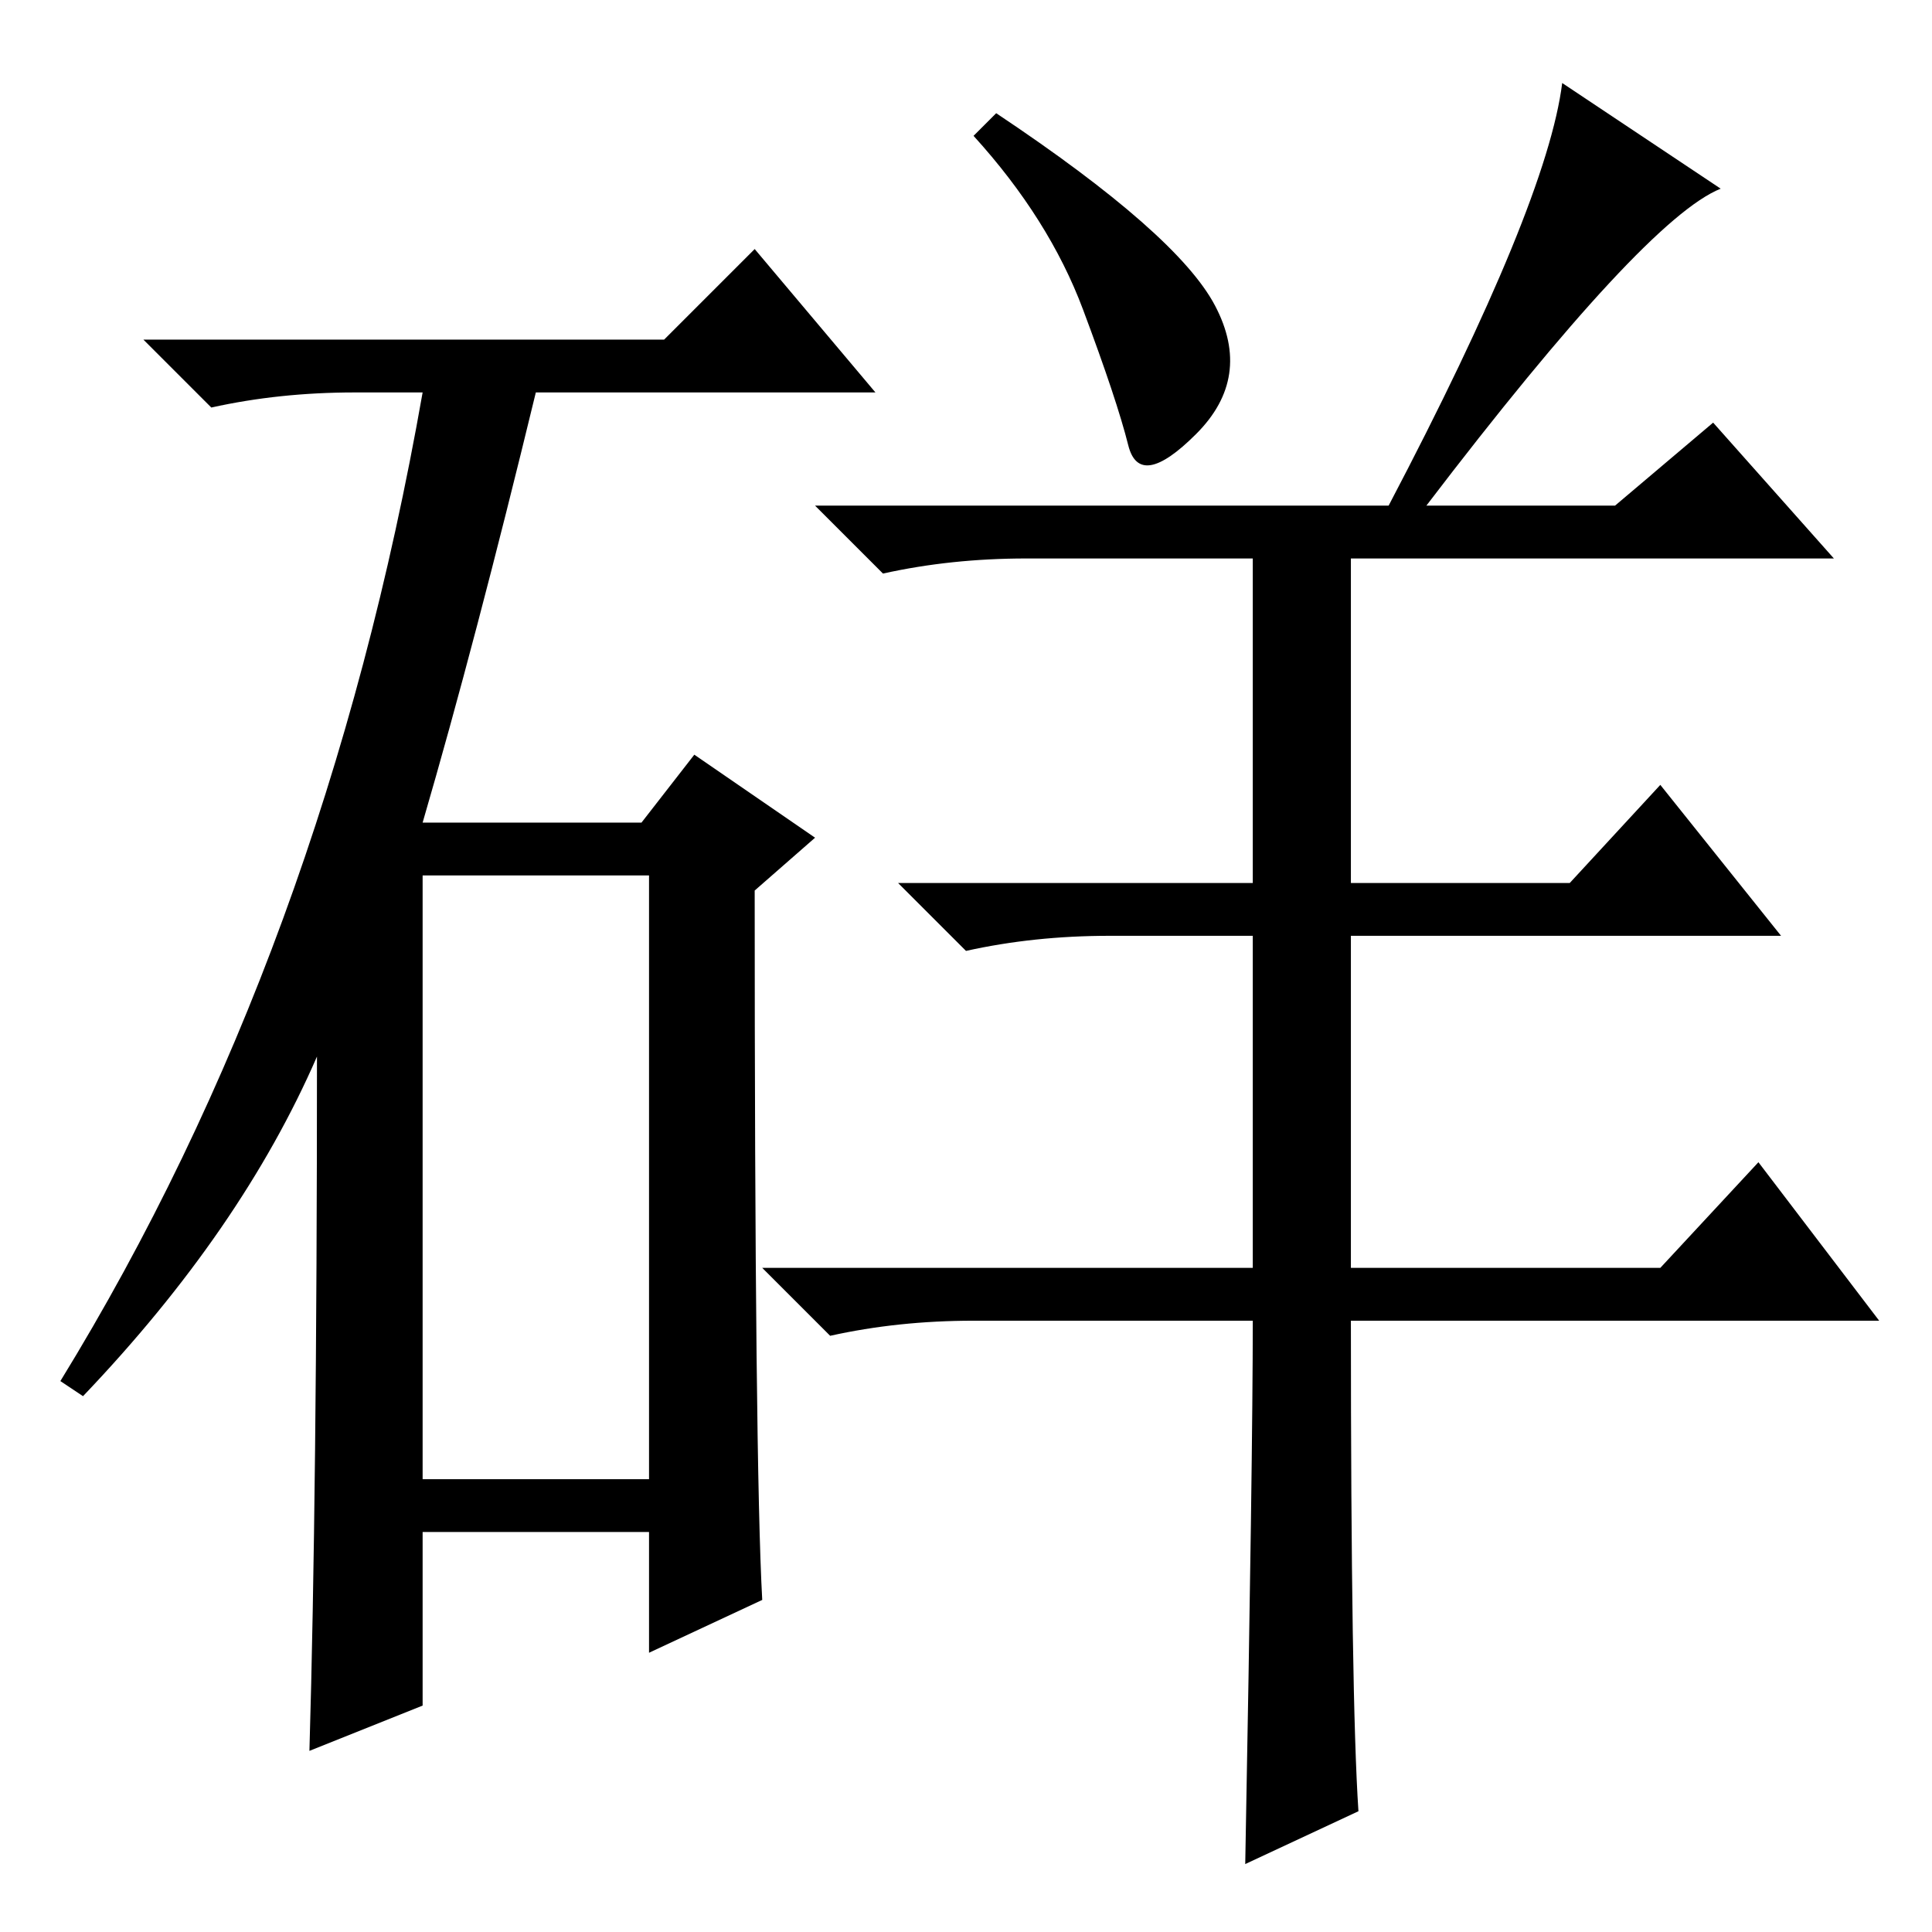 <?xml version="1.0" standalone="no"?>
<!DOCTYPE svg PUBLIC "-//W3C//DTD SVG 1.1//EN" "http://www.w3.org/Graphics/SVG/1.1/DTD/svg11.dtd" >
<svg xmlns="http://www.w3.org/2000/svg" xmlns:xlink="http://www.w3.org/1999/xlink" version="1.1" viewBox="0 -36 256 256">
  <g transform="matrix(1 0 0 -1 0 220)">
   <path fill="currentColor"
d="M88 211l12 12l16 -19h-45q-8 -33 -15 -57h29l7 9l16 -11l-8 -7q0 -76 1 -94l-15 -7v16h-30v-23l-15 -6q1 34 1 92q-10 -23 -31 -45l-3 2q35 57 48 131h-9q-10 0 -19 -2l-9 9h69zM56 60h30v80h-30v-80zM161 215.5q5 -9.5 -2.5 -17t-9 -1.5t-6 18t-14.5 23l3 3
q24 -16 29 -25.5zM180 16l-15 -7q1 54 1 72h-37q-10 0 -19 -2l-9 9h65v44h-19q-10 0 -19 -2l-9 9h47v43h-30q-10 0 -19 -2l-9 9h76q21 40 23 56l21 -14q-10 -4 -39 -42h25l13 11l16 -18h-64v-43h29l12 13l16 -20h-57v-44h41l13 14l16 -21h-70q0 -50 1 -65z" />
  </g>

</svg>
